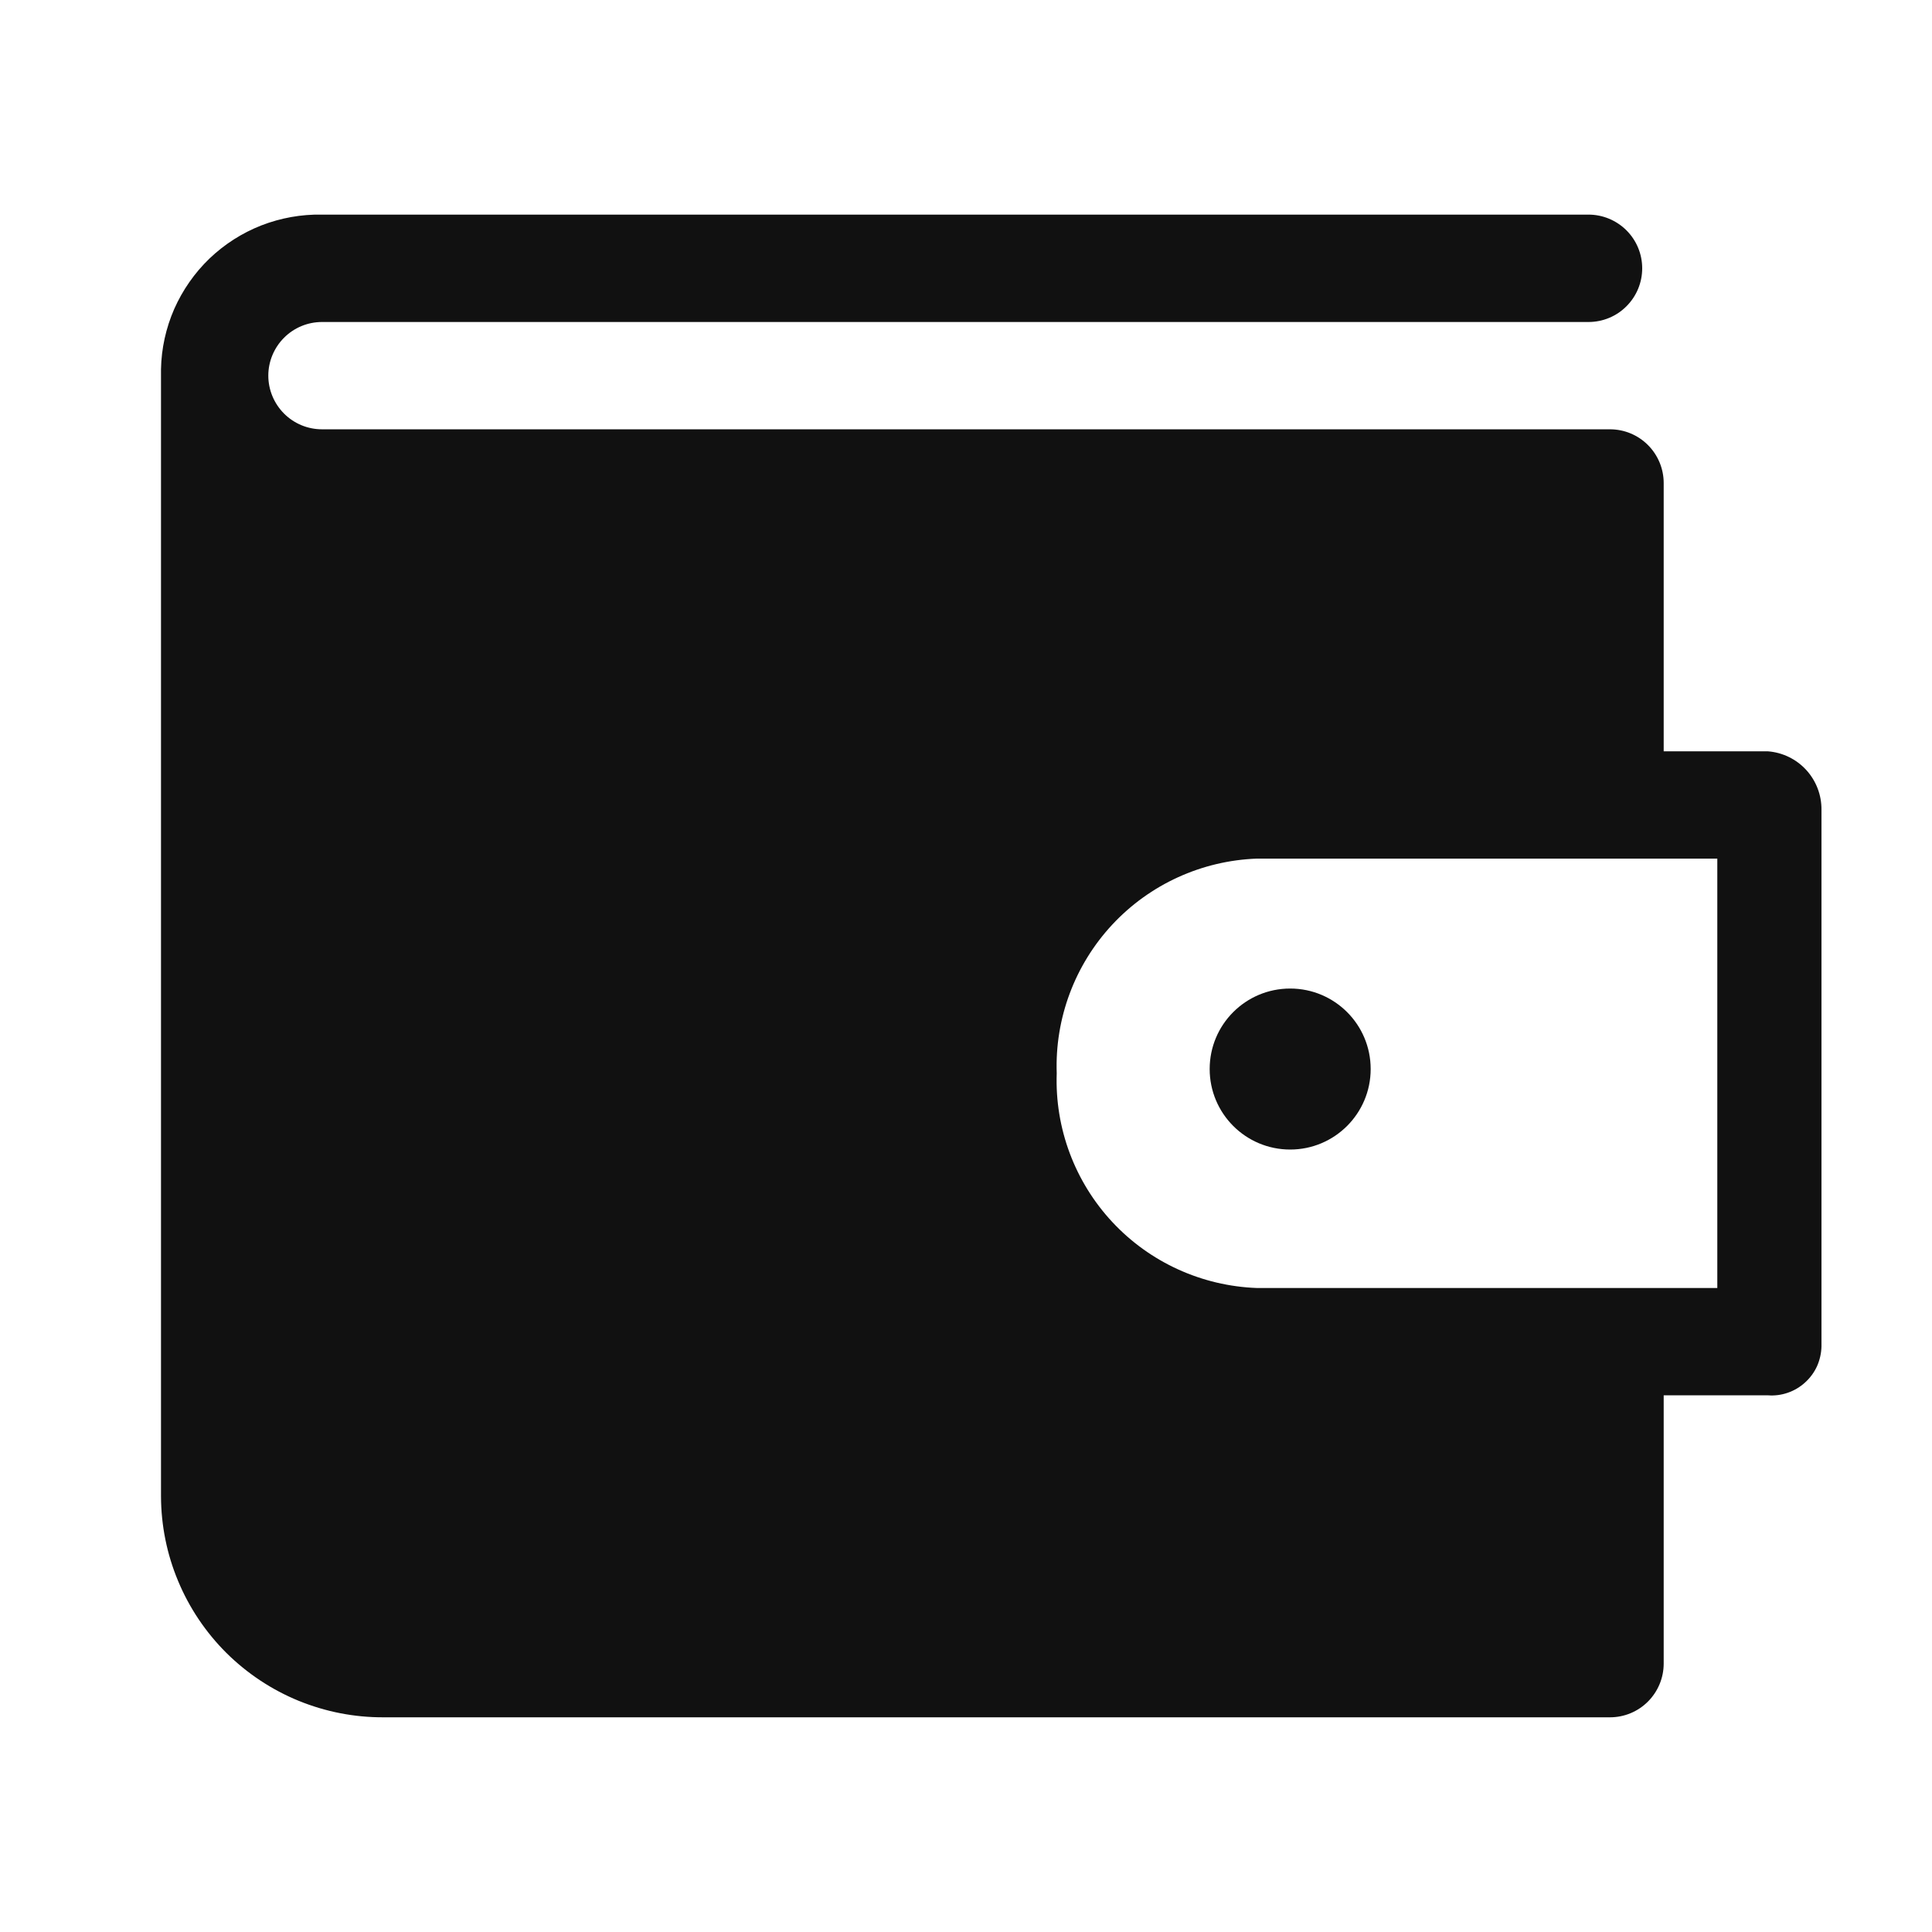 <svg width="24" height="24" viewBox="0 0 24 24" fill="none" xmlns="http://www.w3.org/2000/svg">
<g clip-path="url(#clip0_17152_3302)">
<path d="M21.96 9.333H20.667V6C20.667 5.823 20.596 5.653 20.471 5.528C20.346 5.403 20.177 5.333 20 5.333H4C3.823 5.333 3.654 5.263 3.529 5.138C3.404 5.013 3.333 4.843 3.333 4.666C3.333 4.49 3.404 4.32 3.529 4.195C3.654 4.07 3.823 4 4 4H19.733C19.91 4 20.08 3.93 20.205 3.804C20.33 3.679 20.4 3.51 20.4 3.333C20.4 3.156 20.33 2.987 20.205 2.862C20.08 2.737 19.91 2.666 19.733 2.666H4C3.743 2.661 3.487 2.707 3.247 2.8C3.007 2.894 2.788 3.034 2.602 3.212C2.417 3.39 2.268 3.604 2.164 3.839C2.061 4.075 2.005 4.329 2 4.586V18.586C2.001 18.949 2.073 19.307 2.213 19.641C2.352 19.975 2.557 20.279 2.813 20.534C3.071 20.789 3.375 20.991 3.71 21.128C4.046 21.265 4.405 21.335 4.767 21.333H20C20.177 21.333 20.346 21.263 20.471 21.138C20.596 21.013 20.667 20.843 20.667 20.666V17.333H21.96C22.044 17.34 22.129 17.329 22.209 17.301C22.288 17.274 22.362 17.23 22.424 17.173C22.486 17.117 22.537 17.048 22.572 16.971C22.606 16.894 22.625 16.811 22.627 16.726V10.06C22.629 9.877 22.561 9.699 22.437 9.564C22.313 9.429 22.143 9.347 21.96 9.333ZM21.333 16H15.613C14.93 15.975 14.284 15.681 13.818 15.181C13.352 14.681 13.103 14.016 13.127 13.333C13.103 12.65 13.352 11.985 13.818 11.485C14.284 10.985 14.93 10.691 15.613 10.666H21.333V16Z" fill="#111111"/>
<path d="M16.027 14.28C16.579 14.28 17.027 13.832 17.027 13.28C17.027 12.727 16.579 12.28 16.027 12.28C15.474 12.28 15.027 12.727 15.027 13.28C15.027 13.832 15.474 14.28 16.027 14.28Z" fill="#111111"/>
</g>
<defs>
<clipPath id="clip0_17152_3302">
<rect width="24" height="24" fill="white"/>
</clipPath>
</defs>
</svg>
